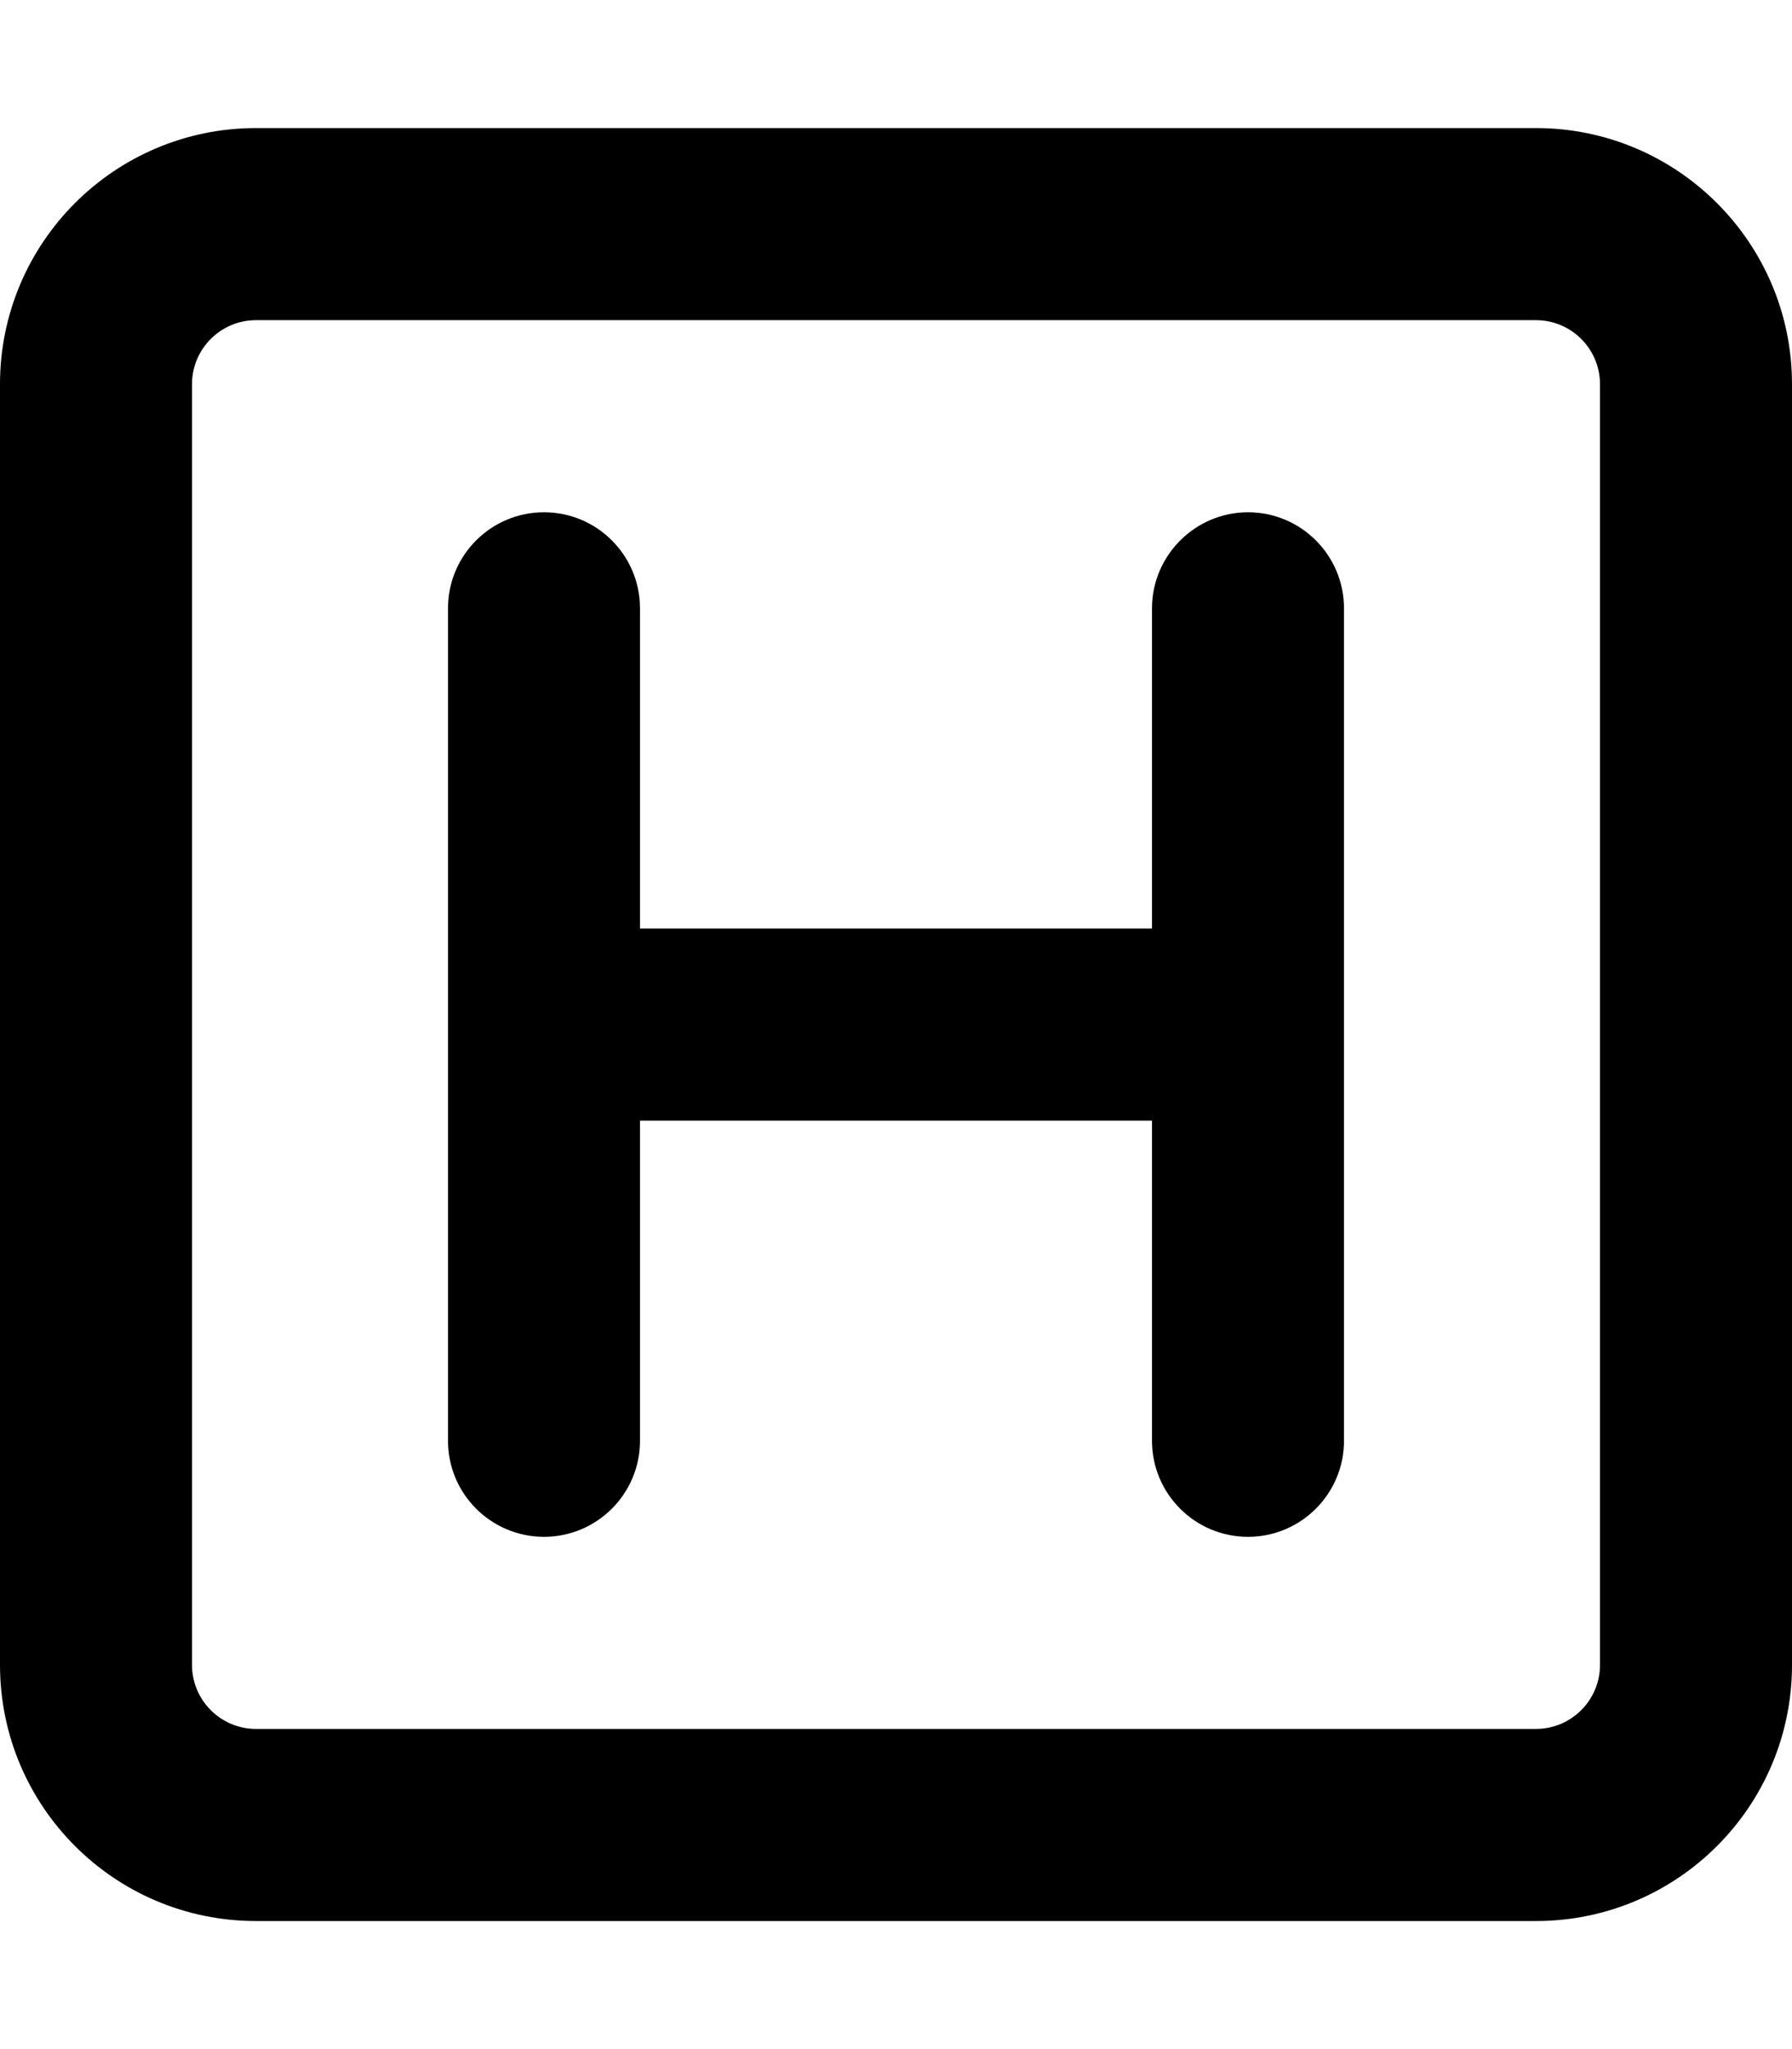 <svg xmlns="http://www.w3.org/2000/svg" viewBox="0 0 448 512"><!--! Font Awesome Pro 6.1.1 by @fontawesome - https://fontawesome.com License - https://fontawesome.com/license (Commercial License) Copyright 2022 Fonticons, Inc.--><path d="M384 32H64C28.65 32 0 60.65 0 96v320c0 35.35 28.65 64 64 64h320c35.35 0 64-28.65 64-64V96c0-35.35-28.7-64-64-64zm16 384c0 8.822-7.178 16-16 16H64c-8.822 0-16-7.178-16-16V96c0-8.822 7.178-16 16-16h320c8.822 0 16 7.178 16 16v320zm-88-288c-13.2 0-24 10.8-24 24v80H160v-80c0-13.2-10.7-24-24-24s-24 10.8-24 24v208c0 13.3 10.8 24 24 24s24-10.7 24-24v-80h128v80c0 13.25 10.75 24 24 24s24-10.75 24-24V152c0-13.2-10.7-24-24-24z"/></svg>